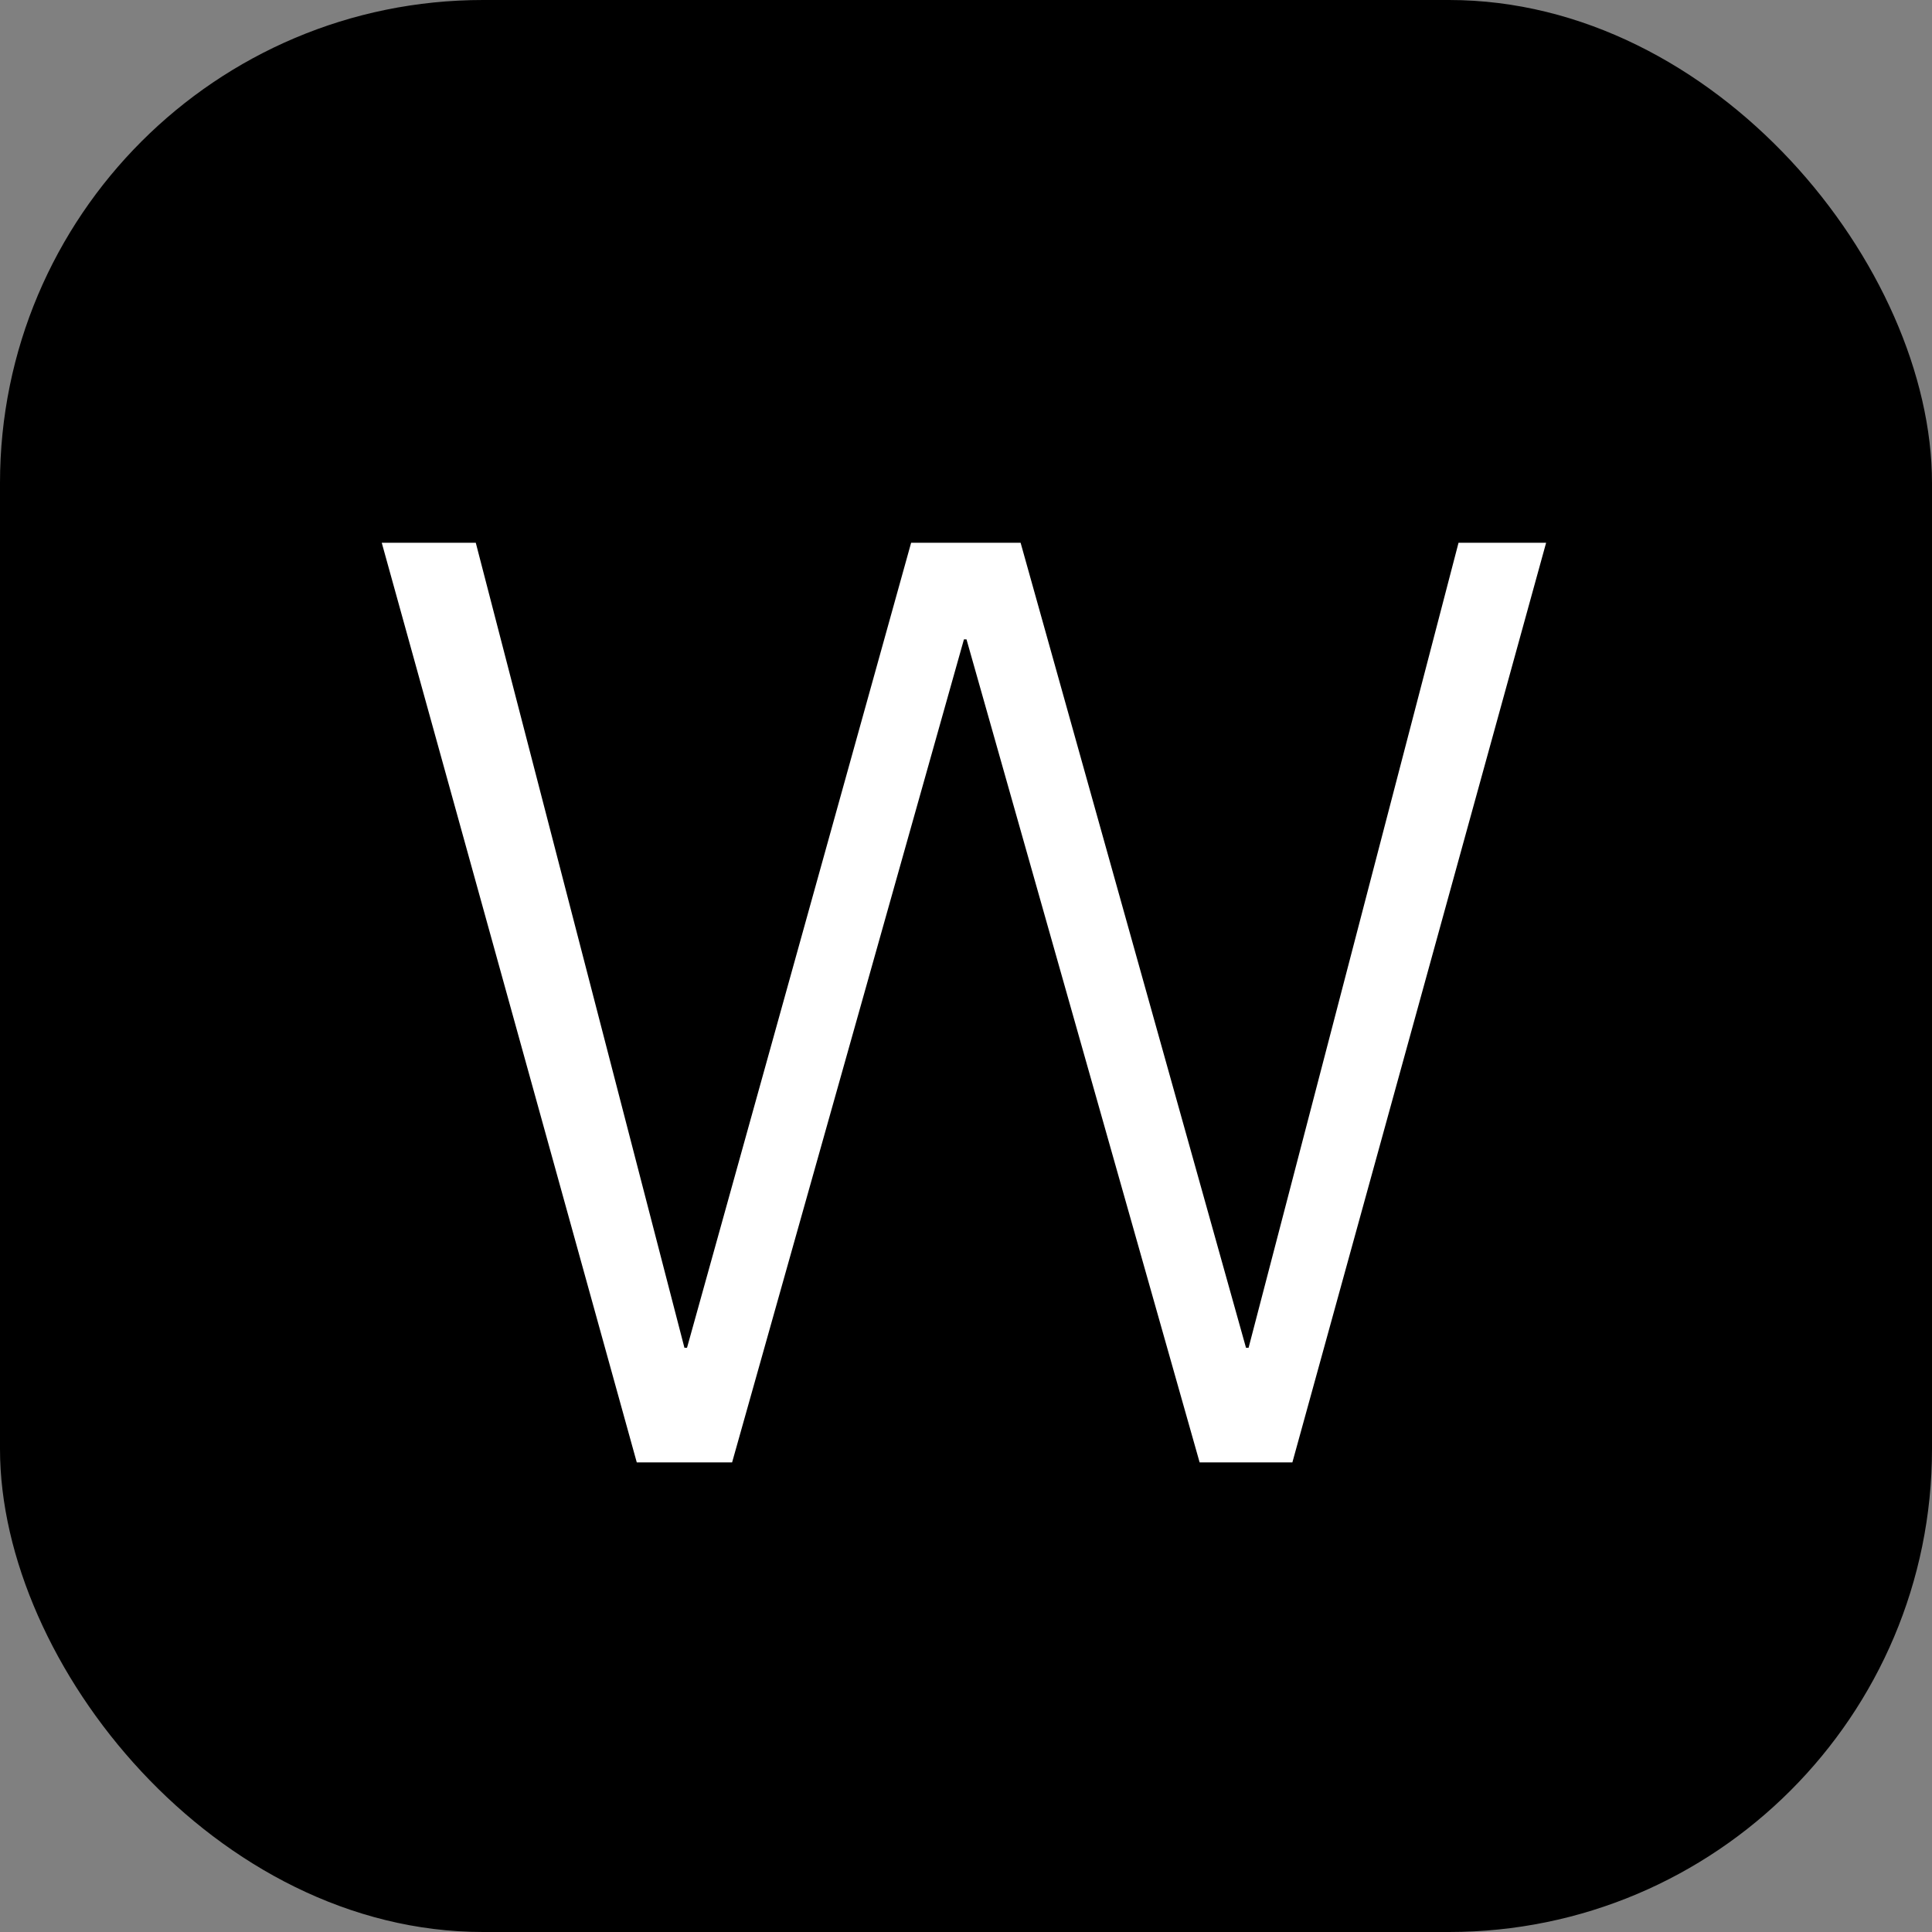 <svg width="72" height="72" viewBox="0 0 72 72" fill="none" xmlns="http://www.w3.org/2000/svg">
<rect x="0" y="0" width="72" height="72" fill="#808080" stroke="none"/>
<rect width="72" height="72" rx="18" fill="black"/>
<path d="M14.227 20.228H17.731L25.507 50.228H25.603L33.955 20.228H38.035L46.435 50.228H46.531L54.355 20.228H57.619L48.163 54.5H44.707L36.019 23.828H35.923L27.283 54.5H23.731L14.227 20.228Z" fill="white"/>
</svg>
